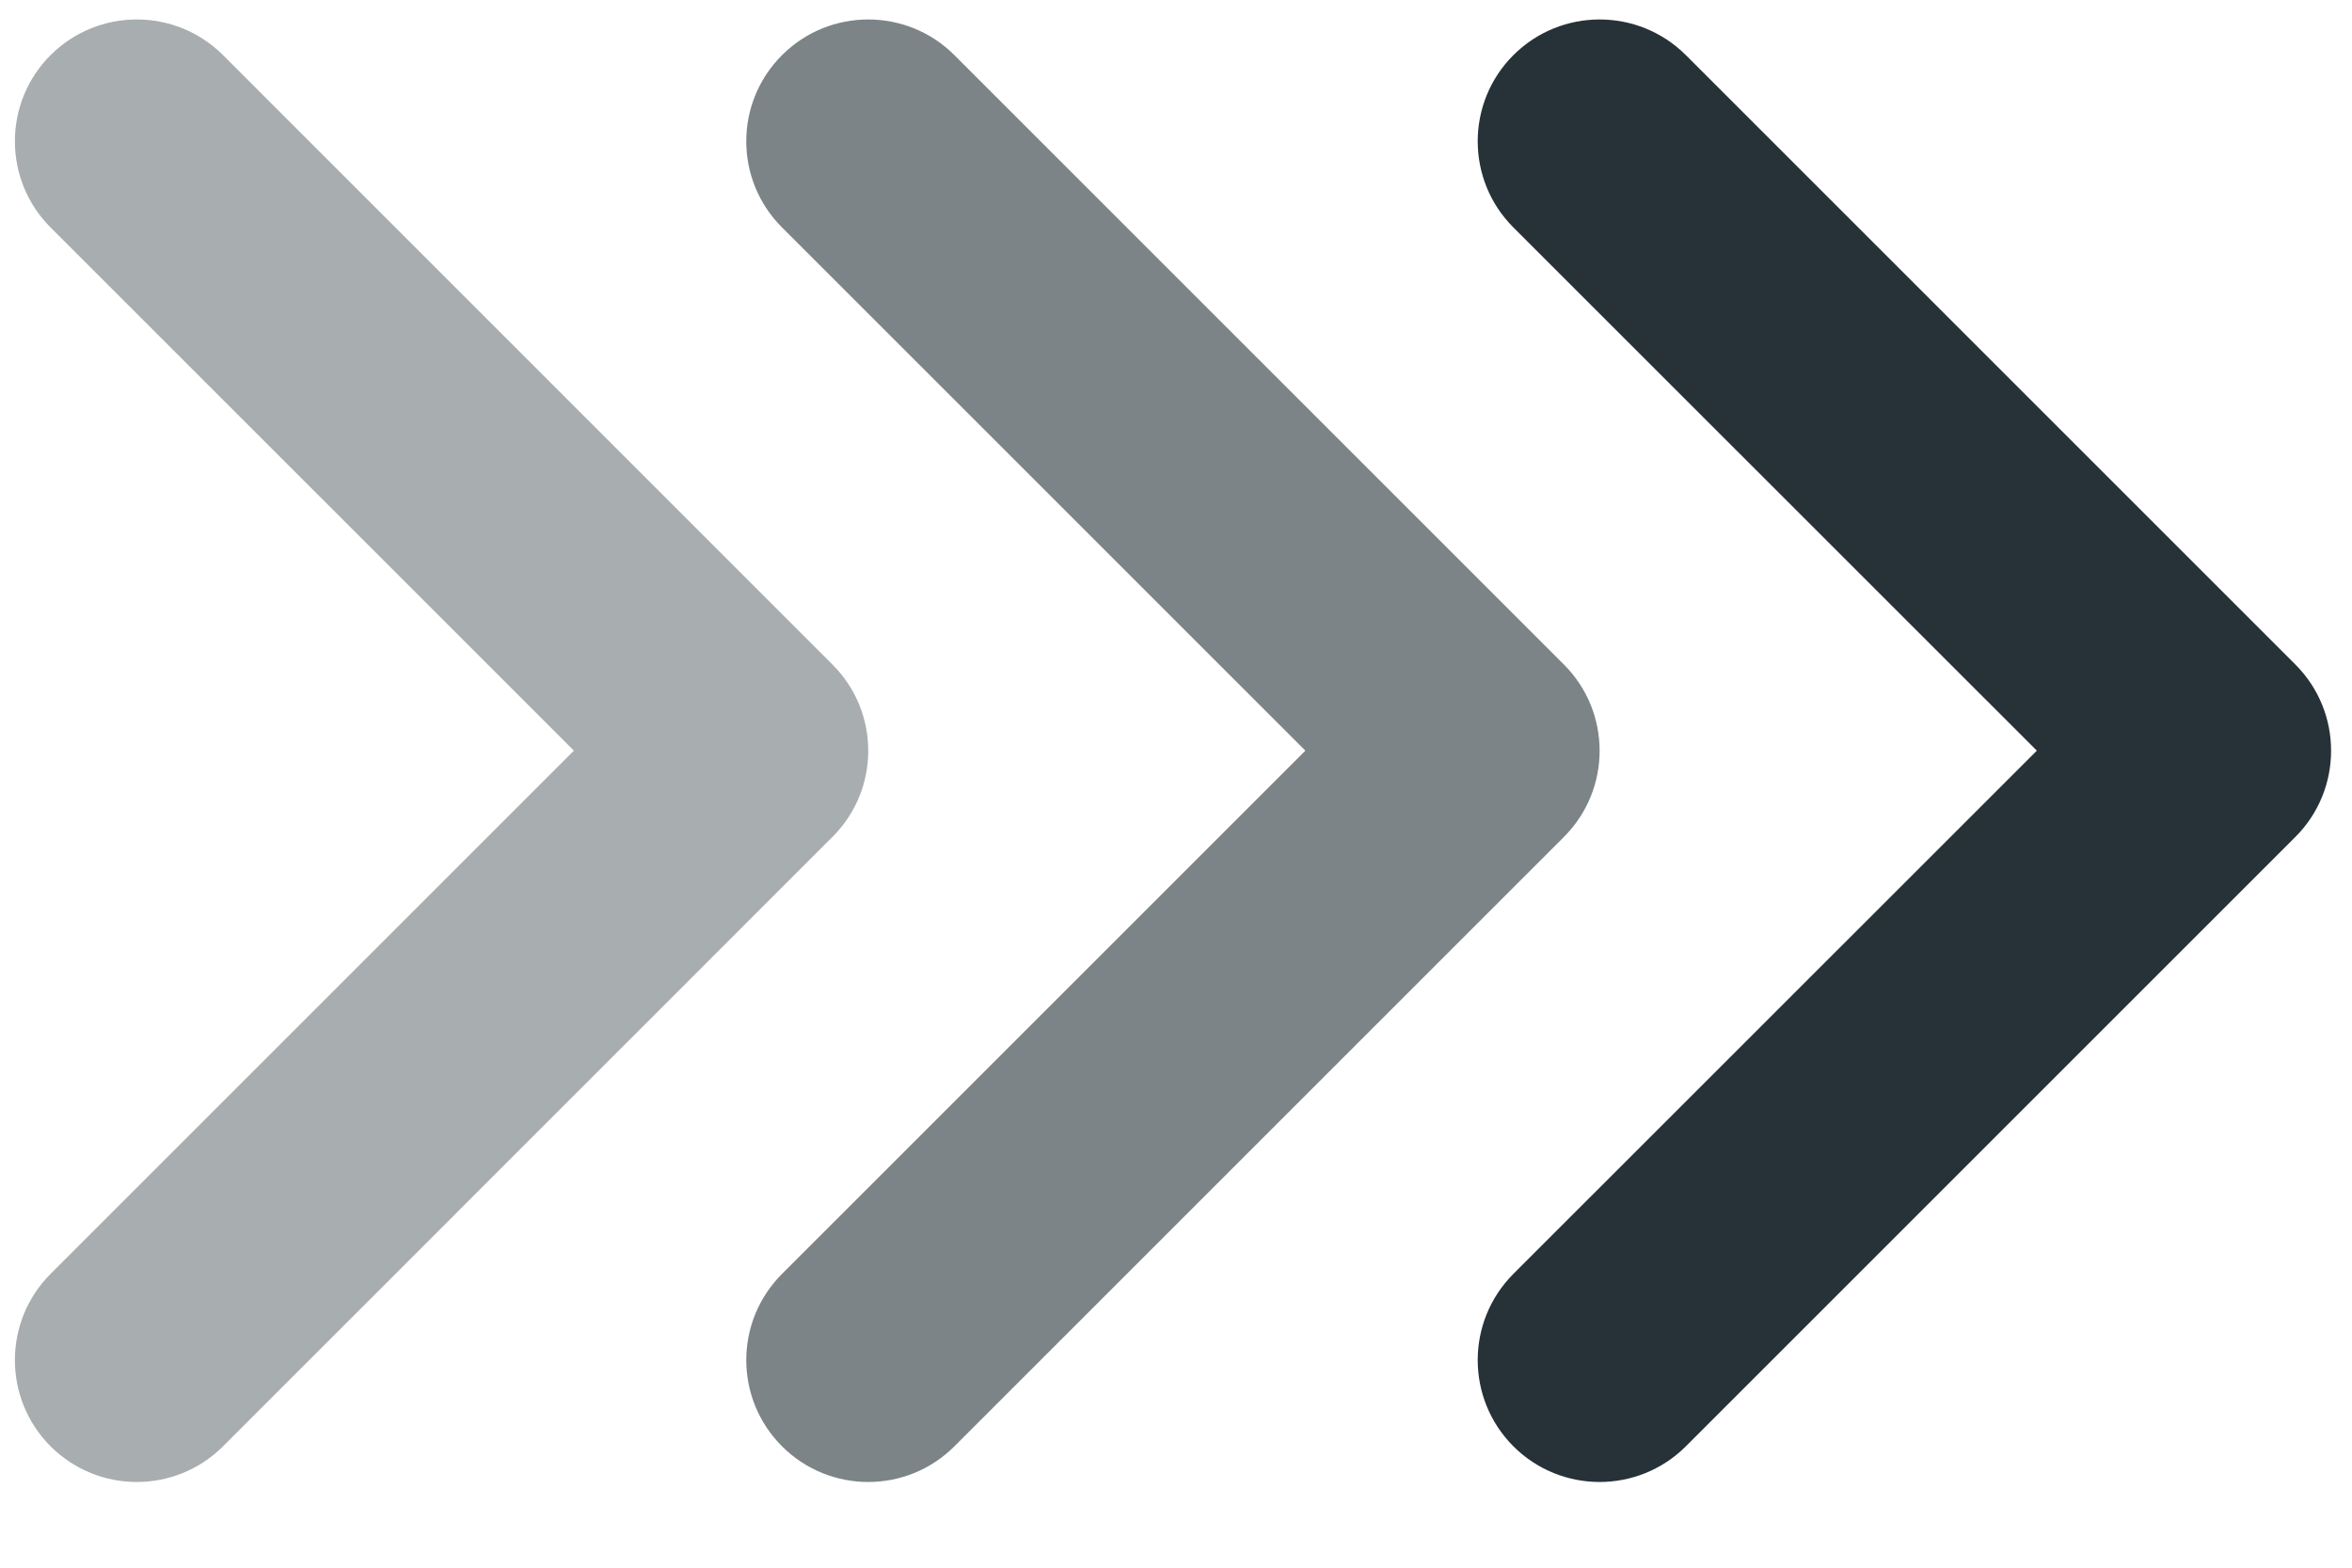 <svg width="18" height="12" viewBox="0 0 18 12" fill="none" xmlns="http://www.w3.org/2000/svg">
<path opacity="0.6" fill-rule="evenodd" clip-rule="evenodd" d="M11.969 5.087C12.333 5.451 12.333 6.042 11.969 6.406L7.304 11.071C6.94 11.435 6.349 11.435 5.985 11.071C5.62 10.706 5.62 10.116 5.985 9.751L9.99 5.746L5.985 1.741C5.62 1.377 5.62 0.786 5.985 0.422C6.349 0.058 6.94 0.058 7.304 0.422L11.969 5.087Z" fill="#263238"/>
<path opacity="0.4" fill-rule="evenodd" clip-rule="evenodd" d="M6.371 5.087C6.736 5.451 6.736 6.042 6.371 6.406L1.707 11.071C1.342 11.435 0.752 11.435 0.387 11.071C0.023 10.706 0.023 10.116 0.387 9.751L4.392 5.746L0.387 1.741C0.023 1.377 0.023 0.786 0.387 0.422C0.752 0.058 1.342 0.058 1.707 0.422L6.371 5.087Z" fill="#263238"/>
<path fill-rule="evenodd" clip-rule="evenodd" d="M17.567 5.087C17.931 5.451 17.931 6.042 17.567 6.406L12.902 11.071C12.537 11.435 11.947 11.435 11.582 11.071C11.218 10.706 11.218 10.116 11.582 9.751L15.588 5.746L11.582 1.741C11.218 1.377 11.218 0.786 11.582 0.422C11.947 0.058 12.537 0.058 12.902 0.422L17.567 5.087Z" fill="#263238"/>
</svg>
